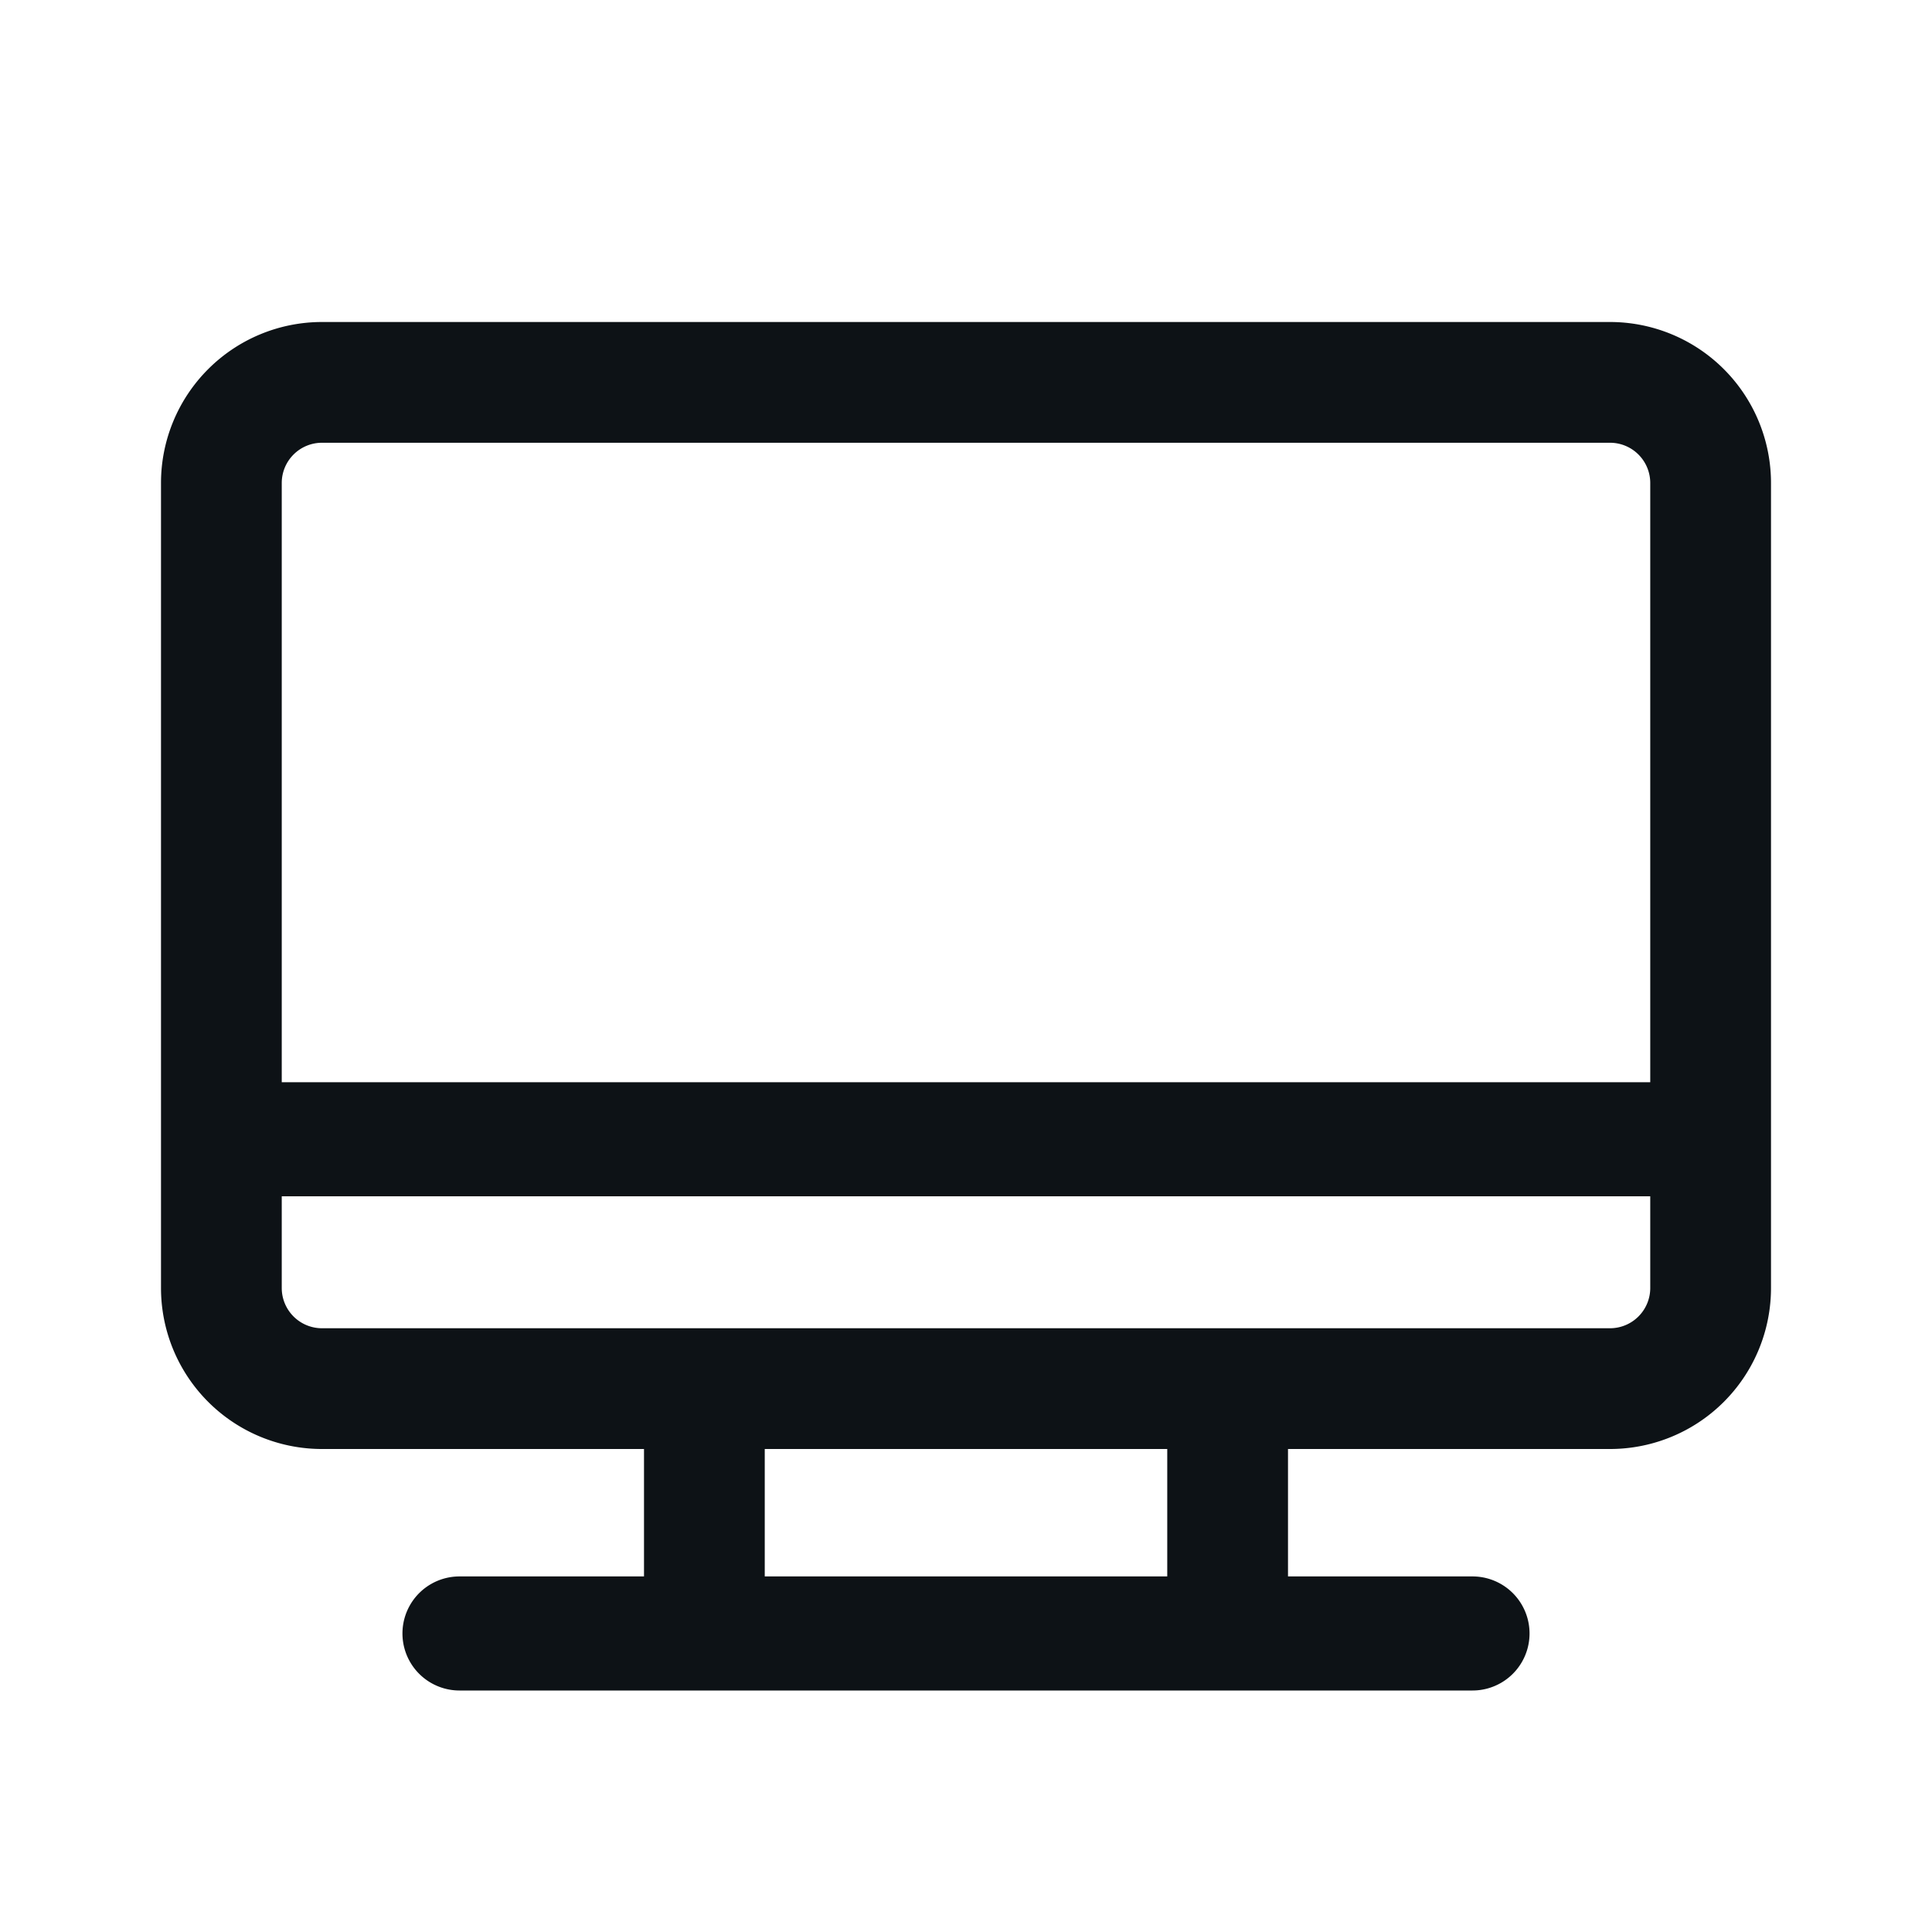 <svg xmlns:xlink="http://www.w3.org/1999/xlink" width="24" height="24" viewBox="0 0 24 24" fill="none" xmlns="http://www.w3.org/2000/svg"><path fill-rule="evenodd" clip-rule="evenodd" d="M20 5.5H4a.5.5 0 0 0-.5.5v7.444h17V6a.5.5 0 0 0-.5-.5ZM3.5 16v-1.139h17V16a.5.5 0 0 1-.5.5H4a.5.5 0 0 1-.5-.5ZM22 16V6a2 2 0 0 0-2-2H4a2 2 0 0 0-2 2v10a2 2 0 0 0 2 2h4v1.583H5.708a.708.708 0 0 0 0 1.417h12.584a.708.708 0 1 0 0-1.417H16V18h4a2 2 0 0 0 2-2Zm-7.5 2h-5v1.583h5V18Z" fill="#0D1216"></path></svg>